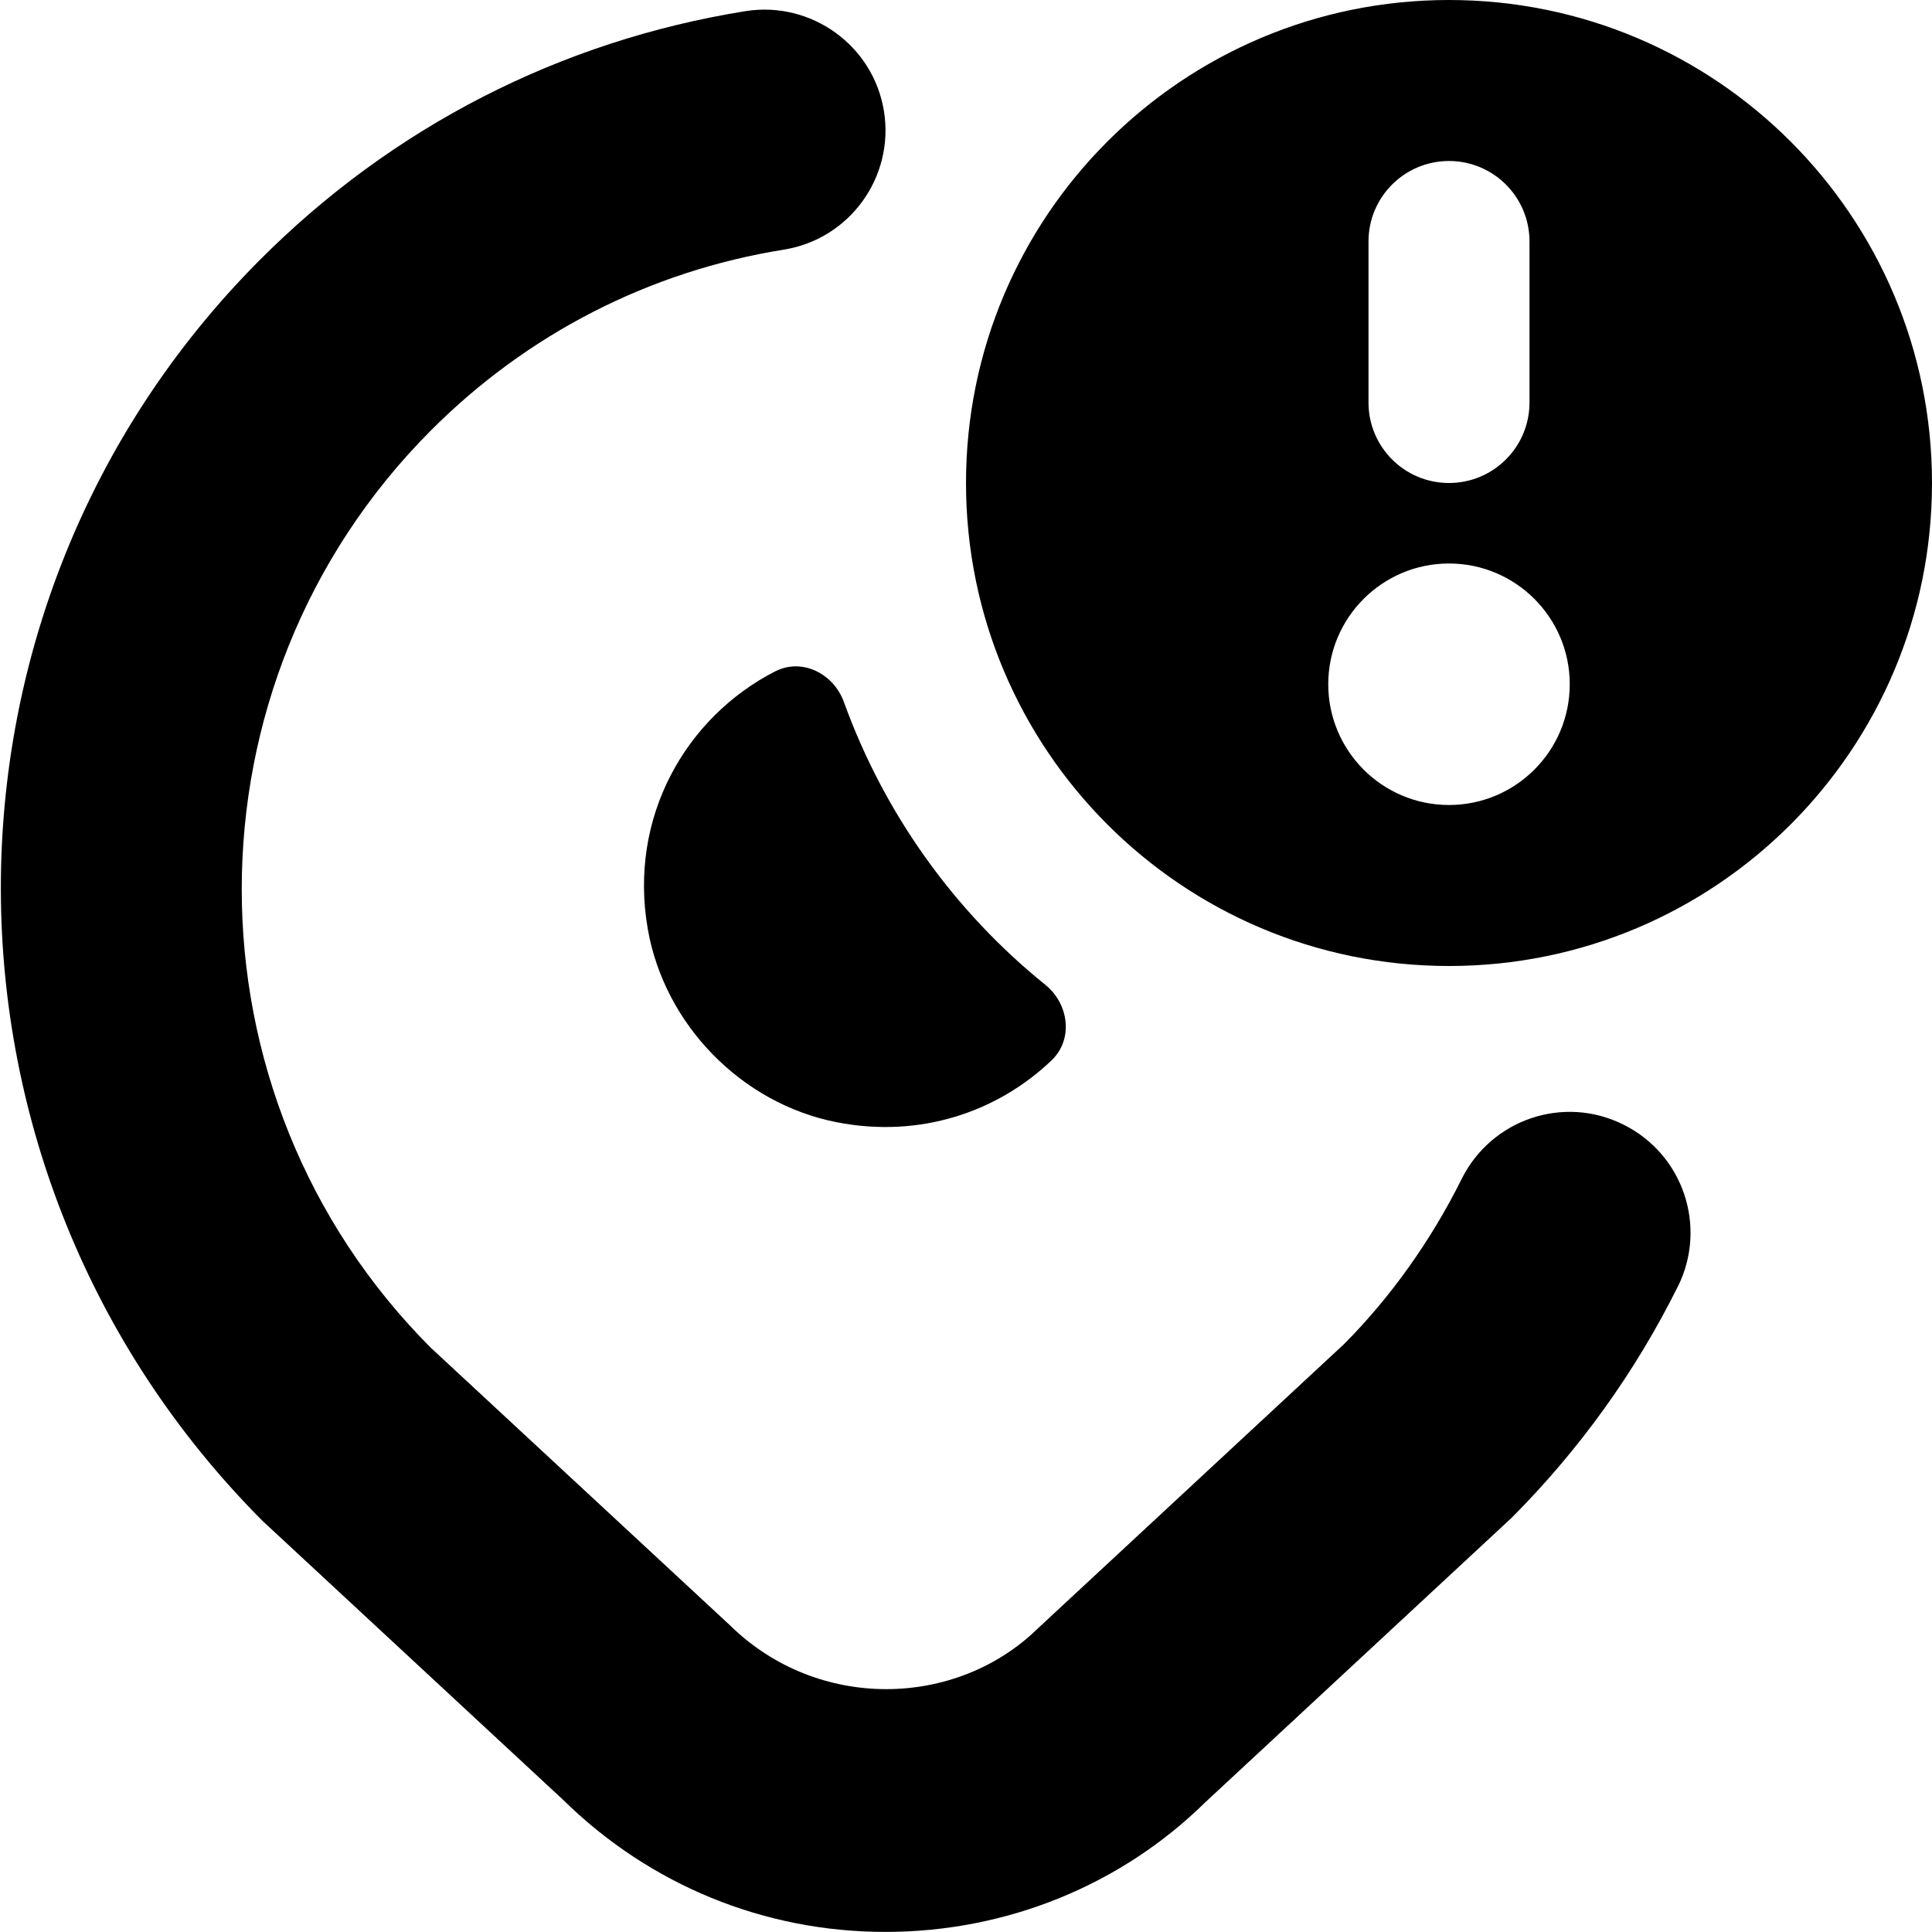 <svg id="Layer_1" viewBox="0 0 24 24" xmlns="http://www.w3.org/2000/svg" data-name="Layer 1"><path d="m20.843 15.981c-.528 1.062-1.222 2.027-2.063 2.872l-3.808 3.536c-1.044 1.027-2.466 1.61-3.973 1.61s-2.928-.583-4.004-1.641l-3.734-3.465c-4.327-4.345-4.327-11.35-.041-15.656 1.651-1.659 3.74-2.73 6.043-3.099.813-.128 1.587.426 1.718 1.244s-.426 1.588-1.244 1.719c-1.671.268-3.19 1.047-4.391 2.253-3.124 3.139-3.124 8.245 0 11.383l3.723 3.454c1.085 1.066 2.81 1.036 3.832.03l3.796-3.525c.571-.574 1.076-1.278 1.46-2.05.369-.742 1.268-1.048 2.011-.675.742.368 1.044 1.269.675 2.011zm3.157-9.981c0 3.314-2.686 6-6 6s-6-2.686-6-6 2.686-6 6-6 6 2.686 6 6zm-7-1c0 .553.448 1 1 1s1-.447 1-1v-2c0-.553-.448-1-1-1s-1 .447-1 1zm2.5 3.5c0-.828-.672-1.5-1.5-1.5s-1.5.672-1.5 1.5.672 1.5 1.5 1.5 1.5-.672 1.5-1.5zm-9.867-.162c-1.116.571-1.828 1.815-1.586 3.203.207 1.185 1.162 2.166 2.343 2.399 1.039.205 2.003-.128 2.673-.768.273-.261.216-.701-.077-.938-1.129-.911-2.001-2.124-2.503-3.514-.127-.351-.518-.55-.85-.381z"/></svg>